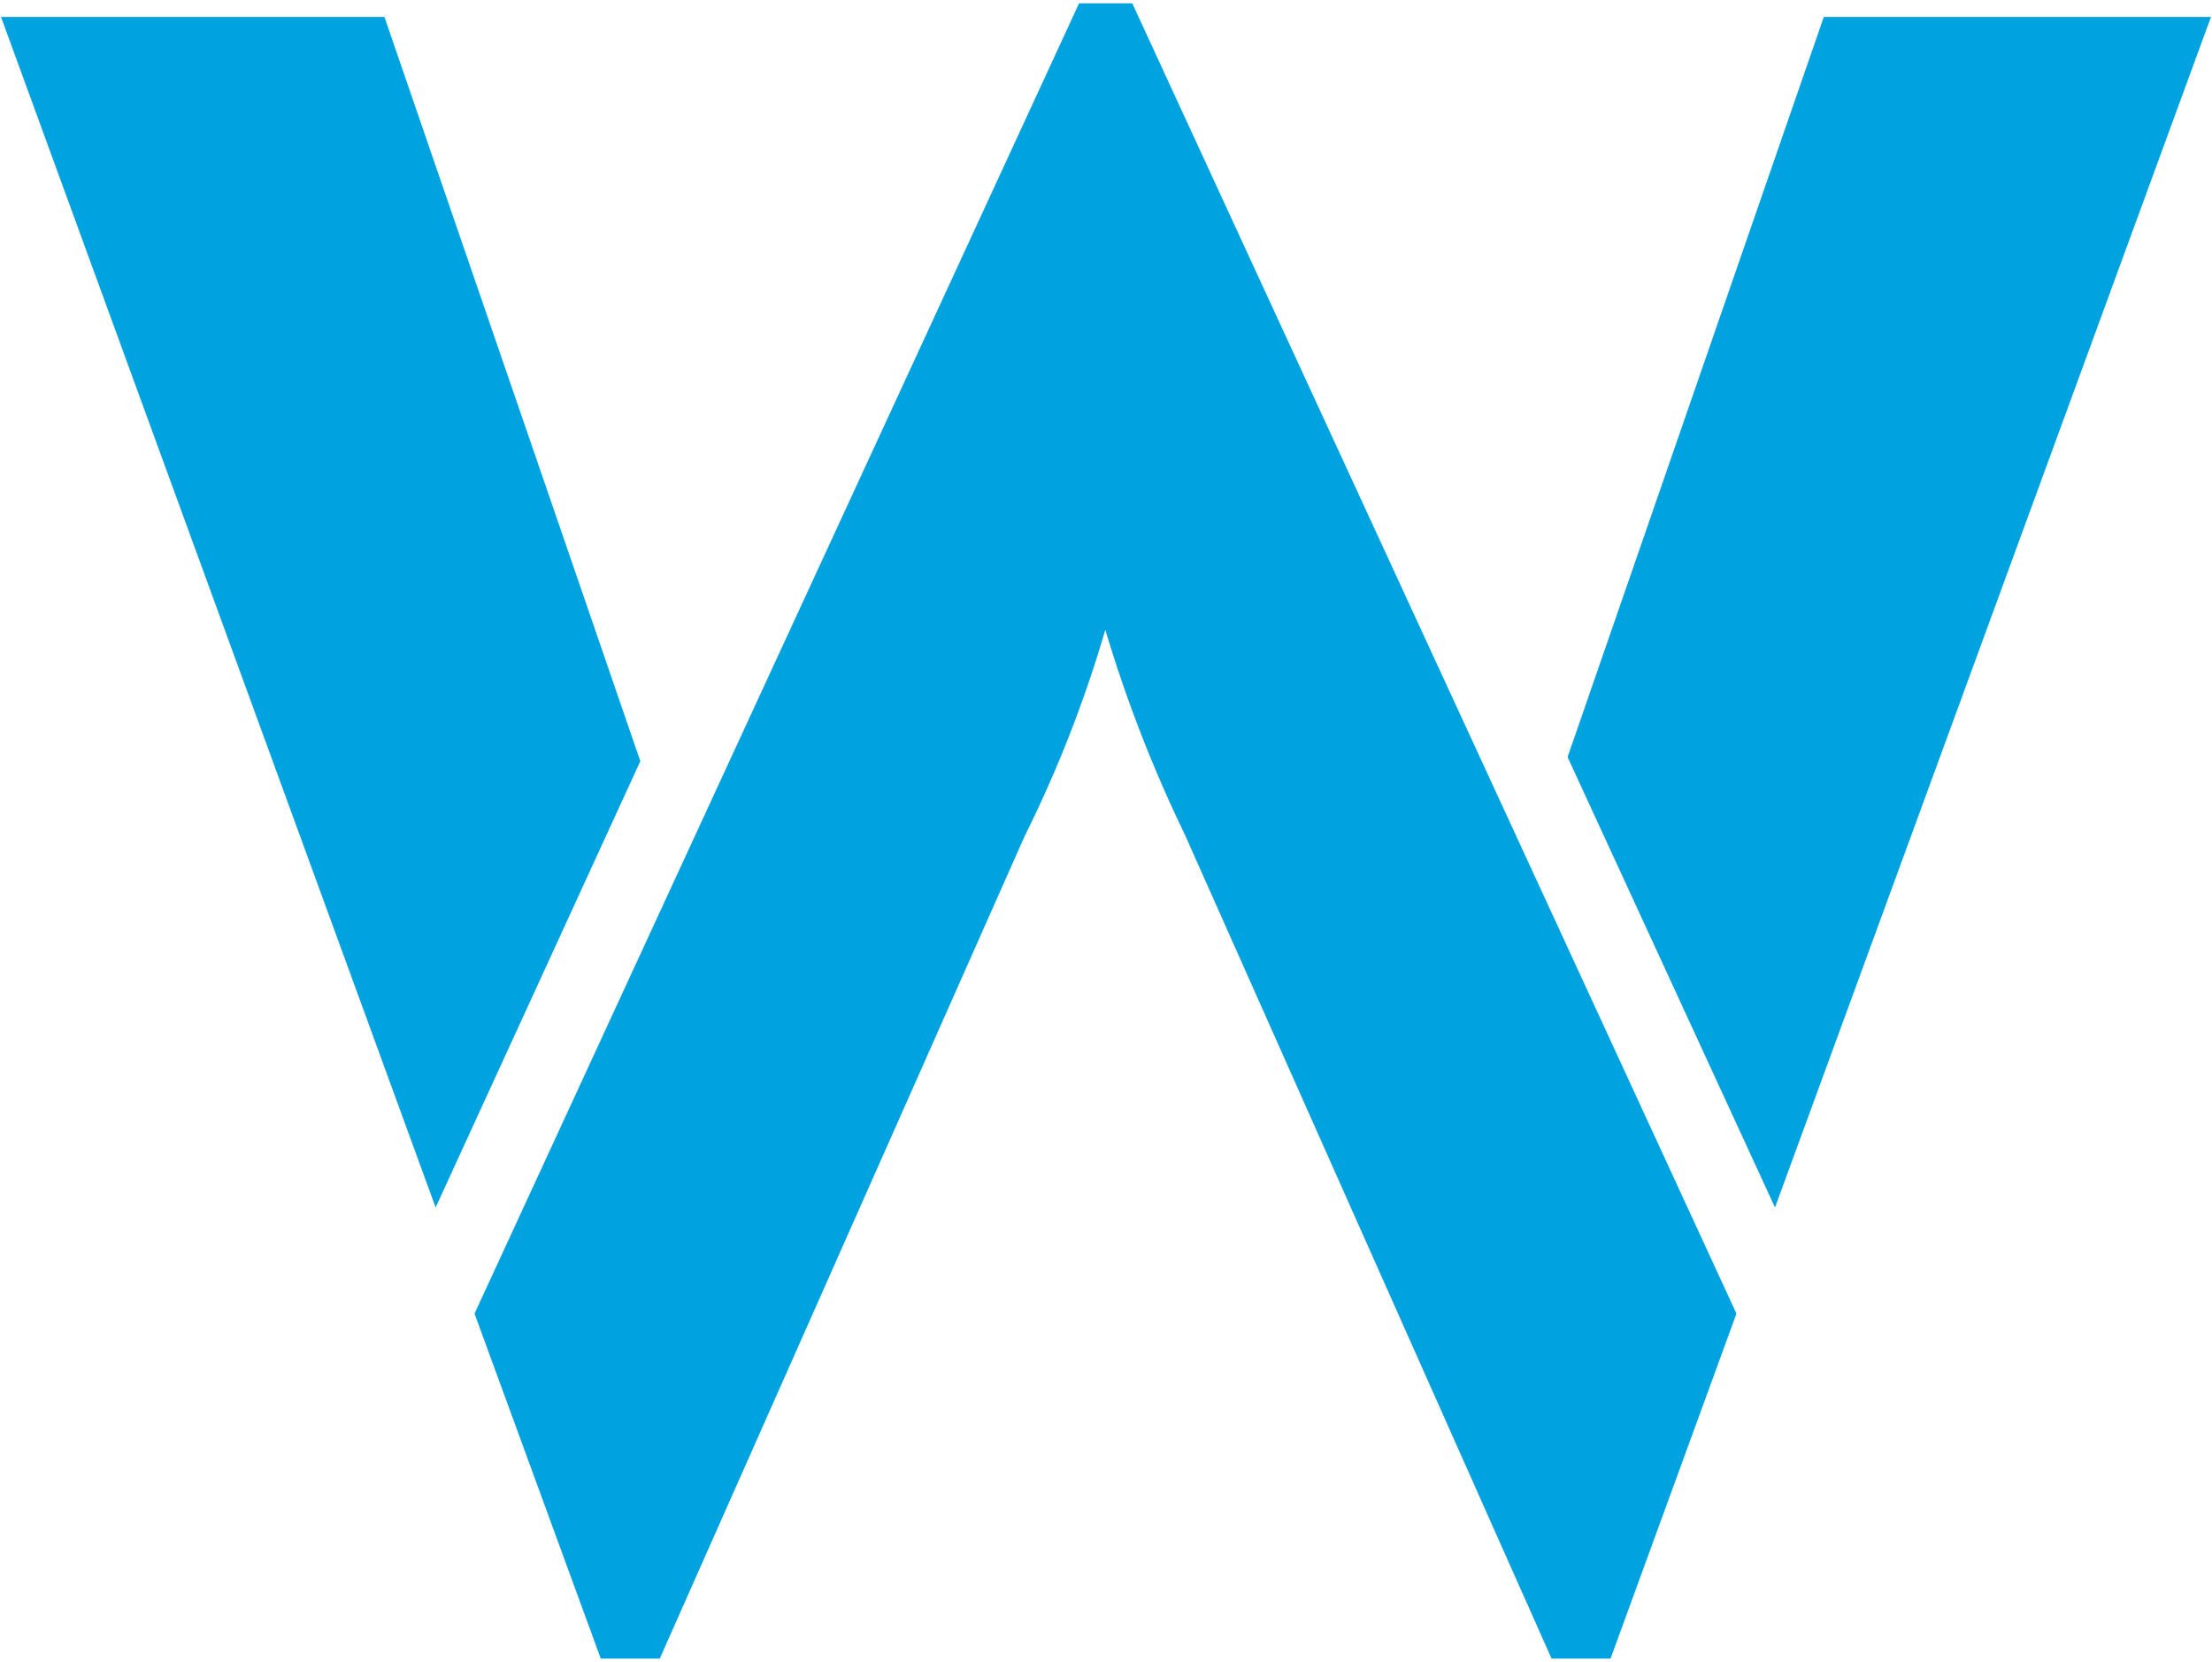 <svg width="434" height="326" viewBox="0 0 434 326" fill="none" xmlns="http://www.w3.org/2000/svg">
<g clip-path="url(#clip0_46_68)">
<path d="M211.712 0.649L93.103 257.68L117.869 325.351H129.449L201.002 164.104C207.484 151.081 212.792 137.507 216.866 123.542C220.975 137.327 226.191 150.757 232.462 163.703L304.417 325.351H315.997L340.696 257.68L222.154 0.649H211.712ZM75.432 3.326H0.197L85.472 236.863L125.633 149.312L75.432 3.326ZM307.563 148.509L348.26 236.863L433.803 3.326H357.832L307.563 148.509Z" fill="#00A3E0"/>
</g>
<defs>
<clipPath id="clip0_46_68">
<rect width="434" height="326" fill="white"/>
</clipPath>
</defs>
</svg>
